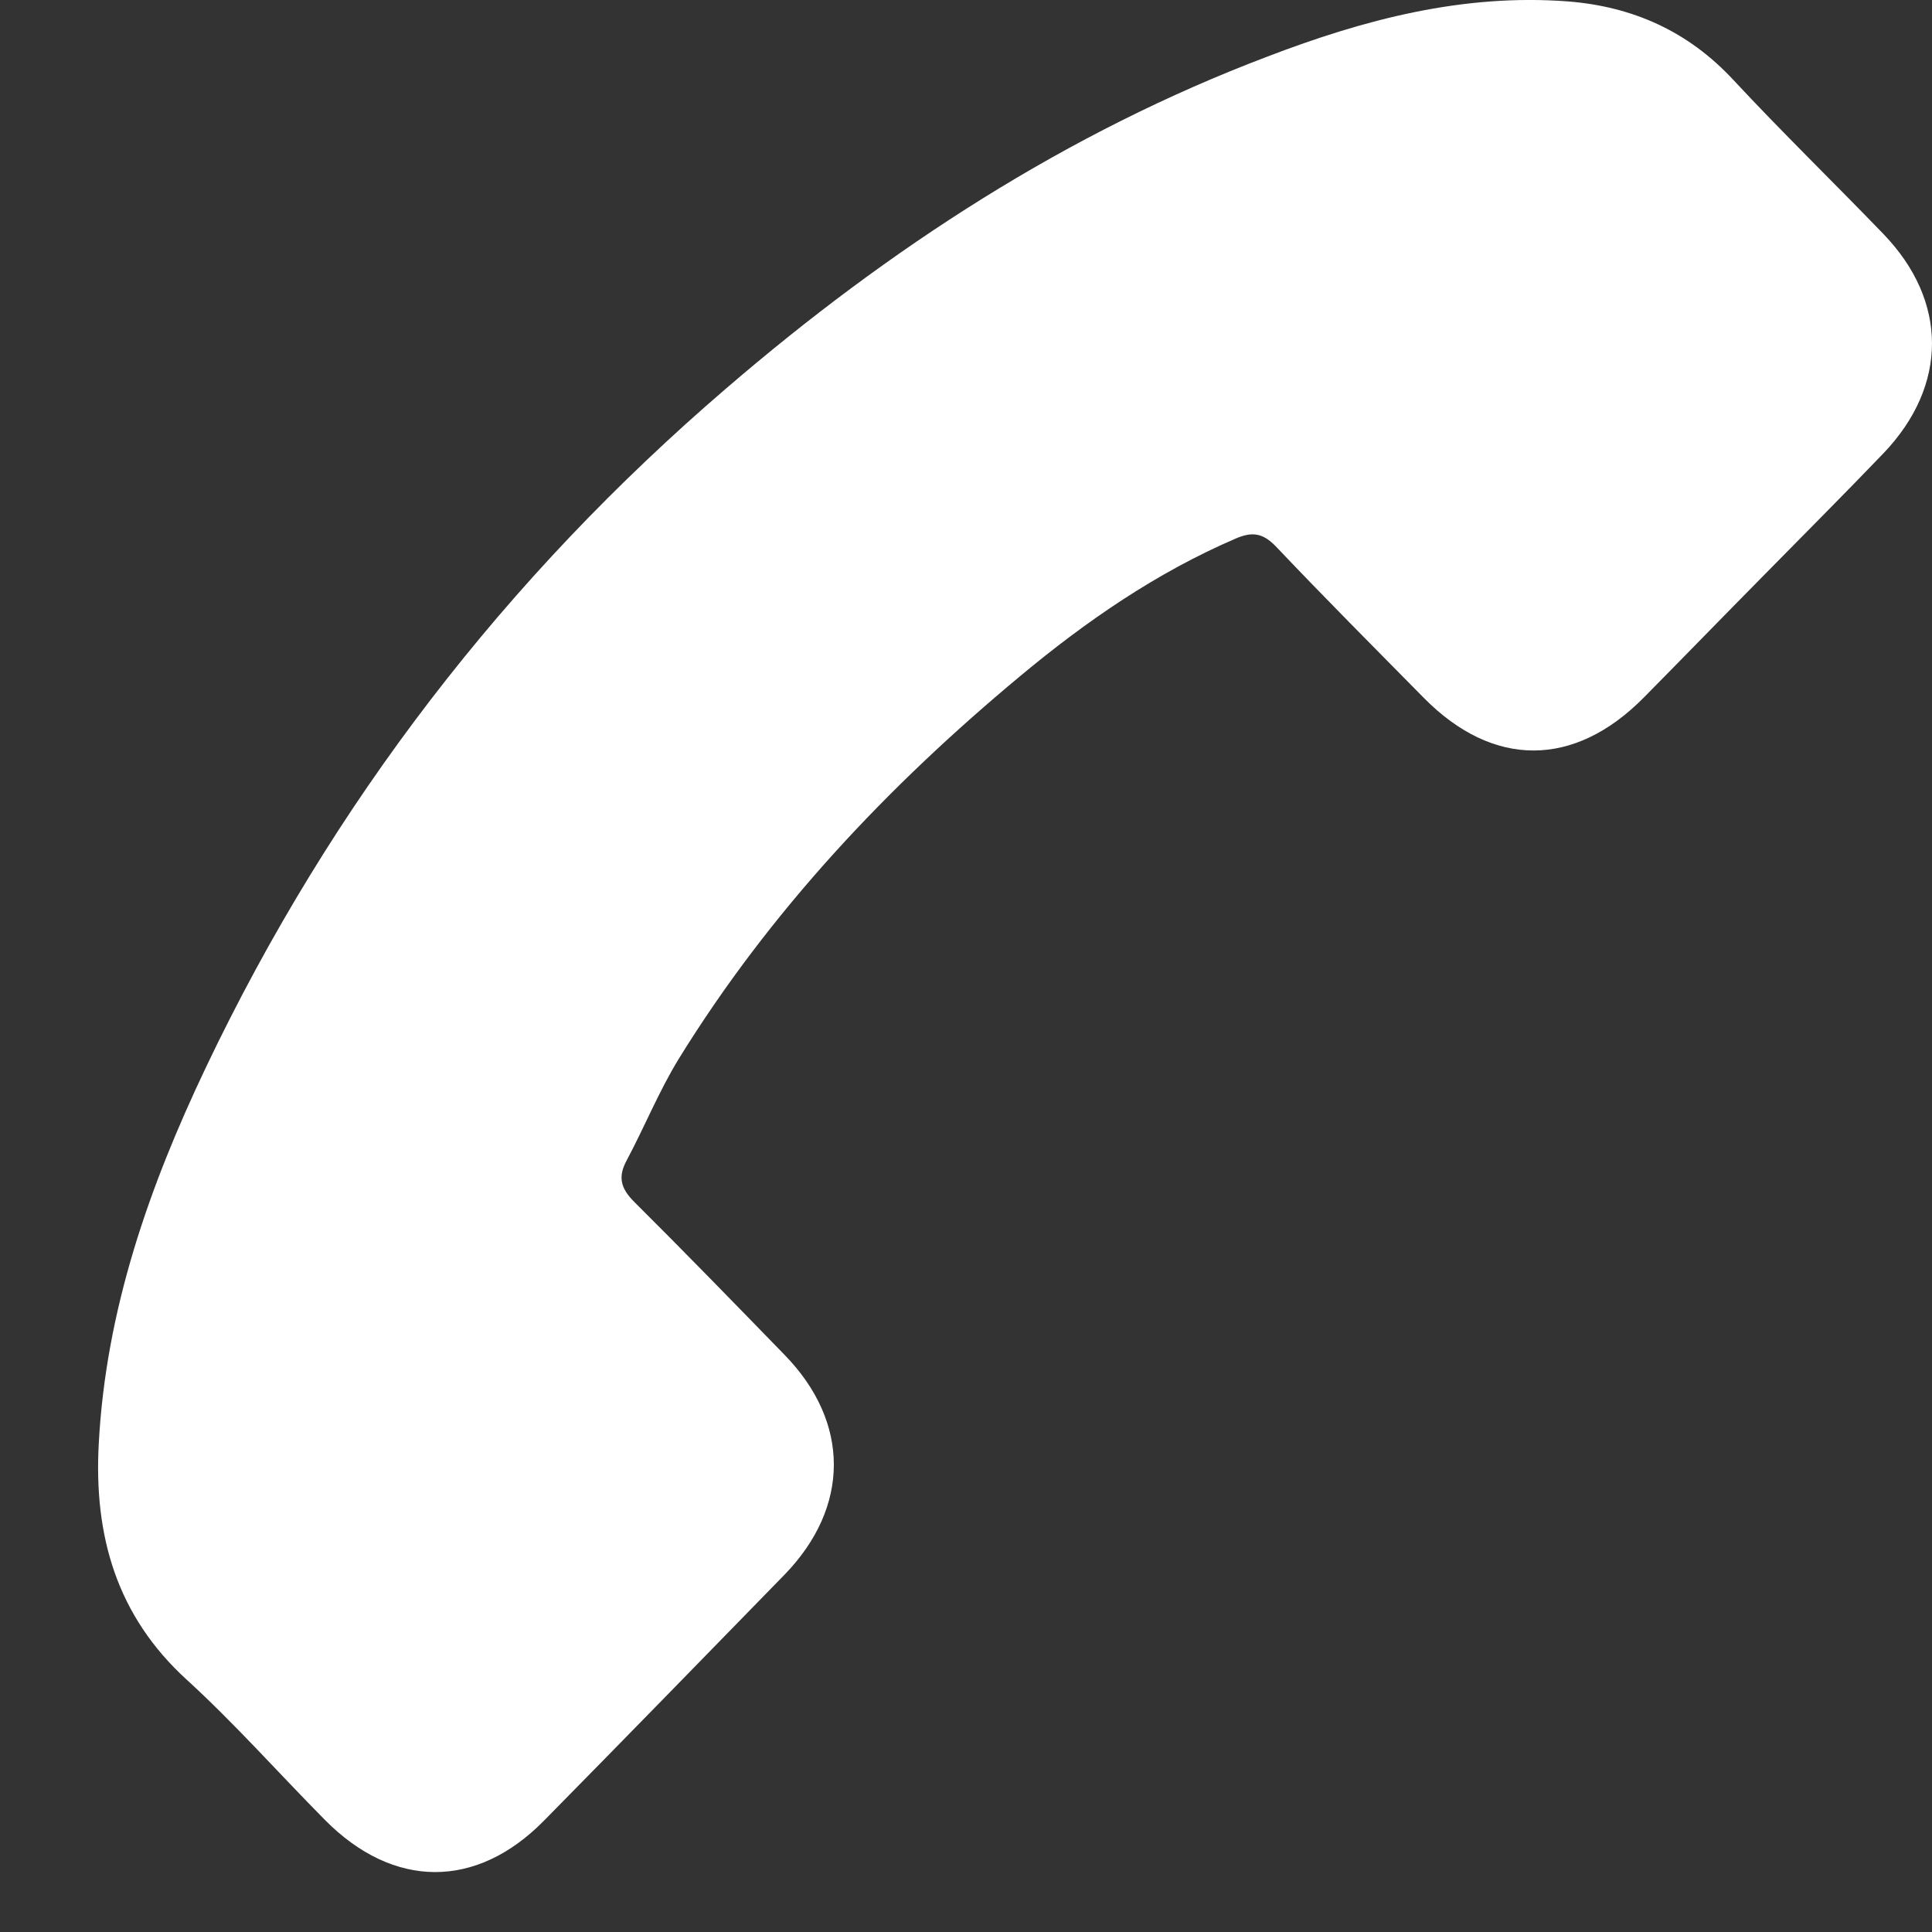 <svg width="16" height="16" viewBox="0 0 16 16" fill="none" xmlns="http://www.w3.org/2000/svg">
<rect x="0" y="0" width="16" height="16" fill="#333333" stroke="none"/>
<path d="M6.499 13.039C7.041 12.479 7.041 11.779 6.499 11.222C6.087 10.798 5.674 10.373 5.254 9.955C5.139 9.841 5.115 9.745 5.192 9.606C5.338 9.331 5.457 9.038 5.618 8.774C6.377 7.543 7.352 6.511 8.45 5.598C8.995 5.144 9.579 4.741 10.236 4.459C10.369 4.402 10.457 4.413 10.565 4.524C10.967 4.948 11.38 5.362 11.792 5.78C12.365 6.361 13.037 6.361 13.614 5.776C13.942 5.444 14.264 5.112 14.592 4.78C14.928 4.438 15.267 4.099 15.599 3.753C16.134 3.192 16.134 2.493 15.596 1.936C15.183 1.508 14.76 1.097 14.355 0.662C13.981 0.259 13.523 0.055 12.988 0.012C12.117 -0.055 11.296 0.162 10.495 0.469C8.838 1.097 7.366 2.054 6.017 3.214C4.192 4.78 2.748 6.651 1.706 8.838C1.237 9.823 0.877 10.844 0.818 11.954C0.776 12.718 0.965 13.382 1.549 13.913C1.947 14.277 2.311 14.688 2.692 15.073C3.258 15.644 3.943 15.648 4.503 15.08C5.171 14.402 5.835 13.72 6.499 13.039Z" fill="white"/>
</svg>
